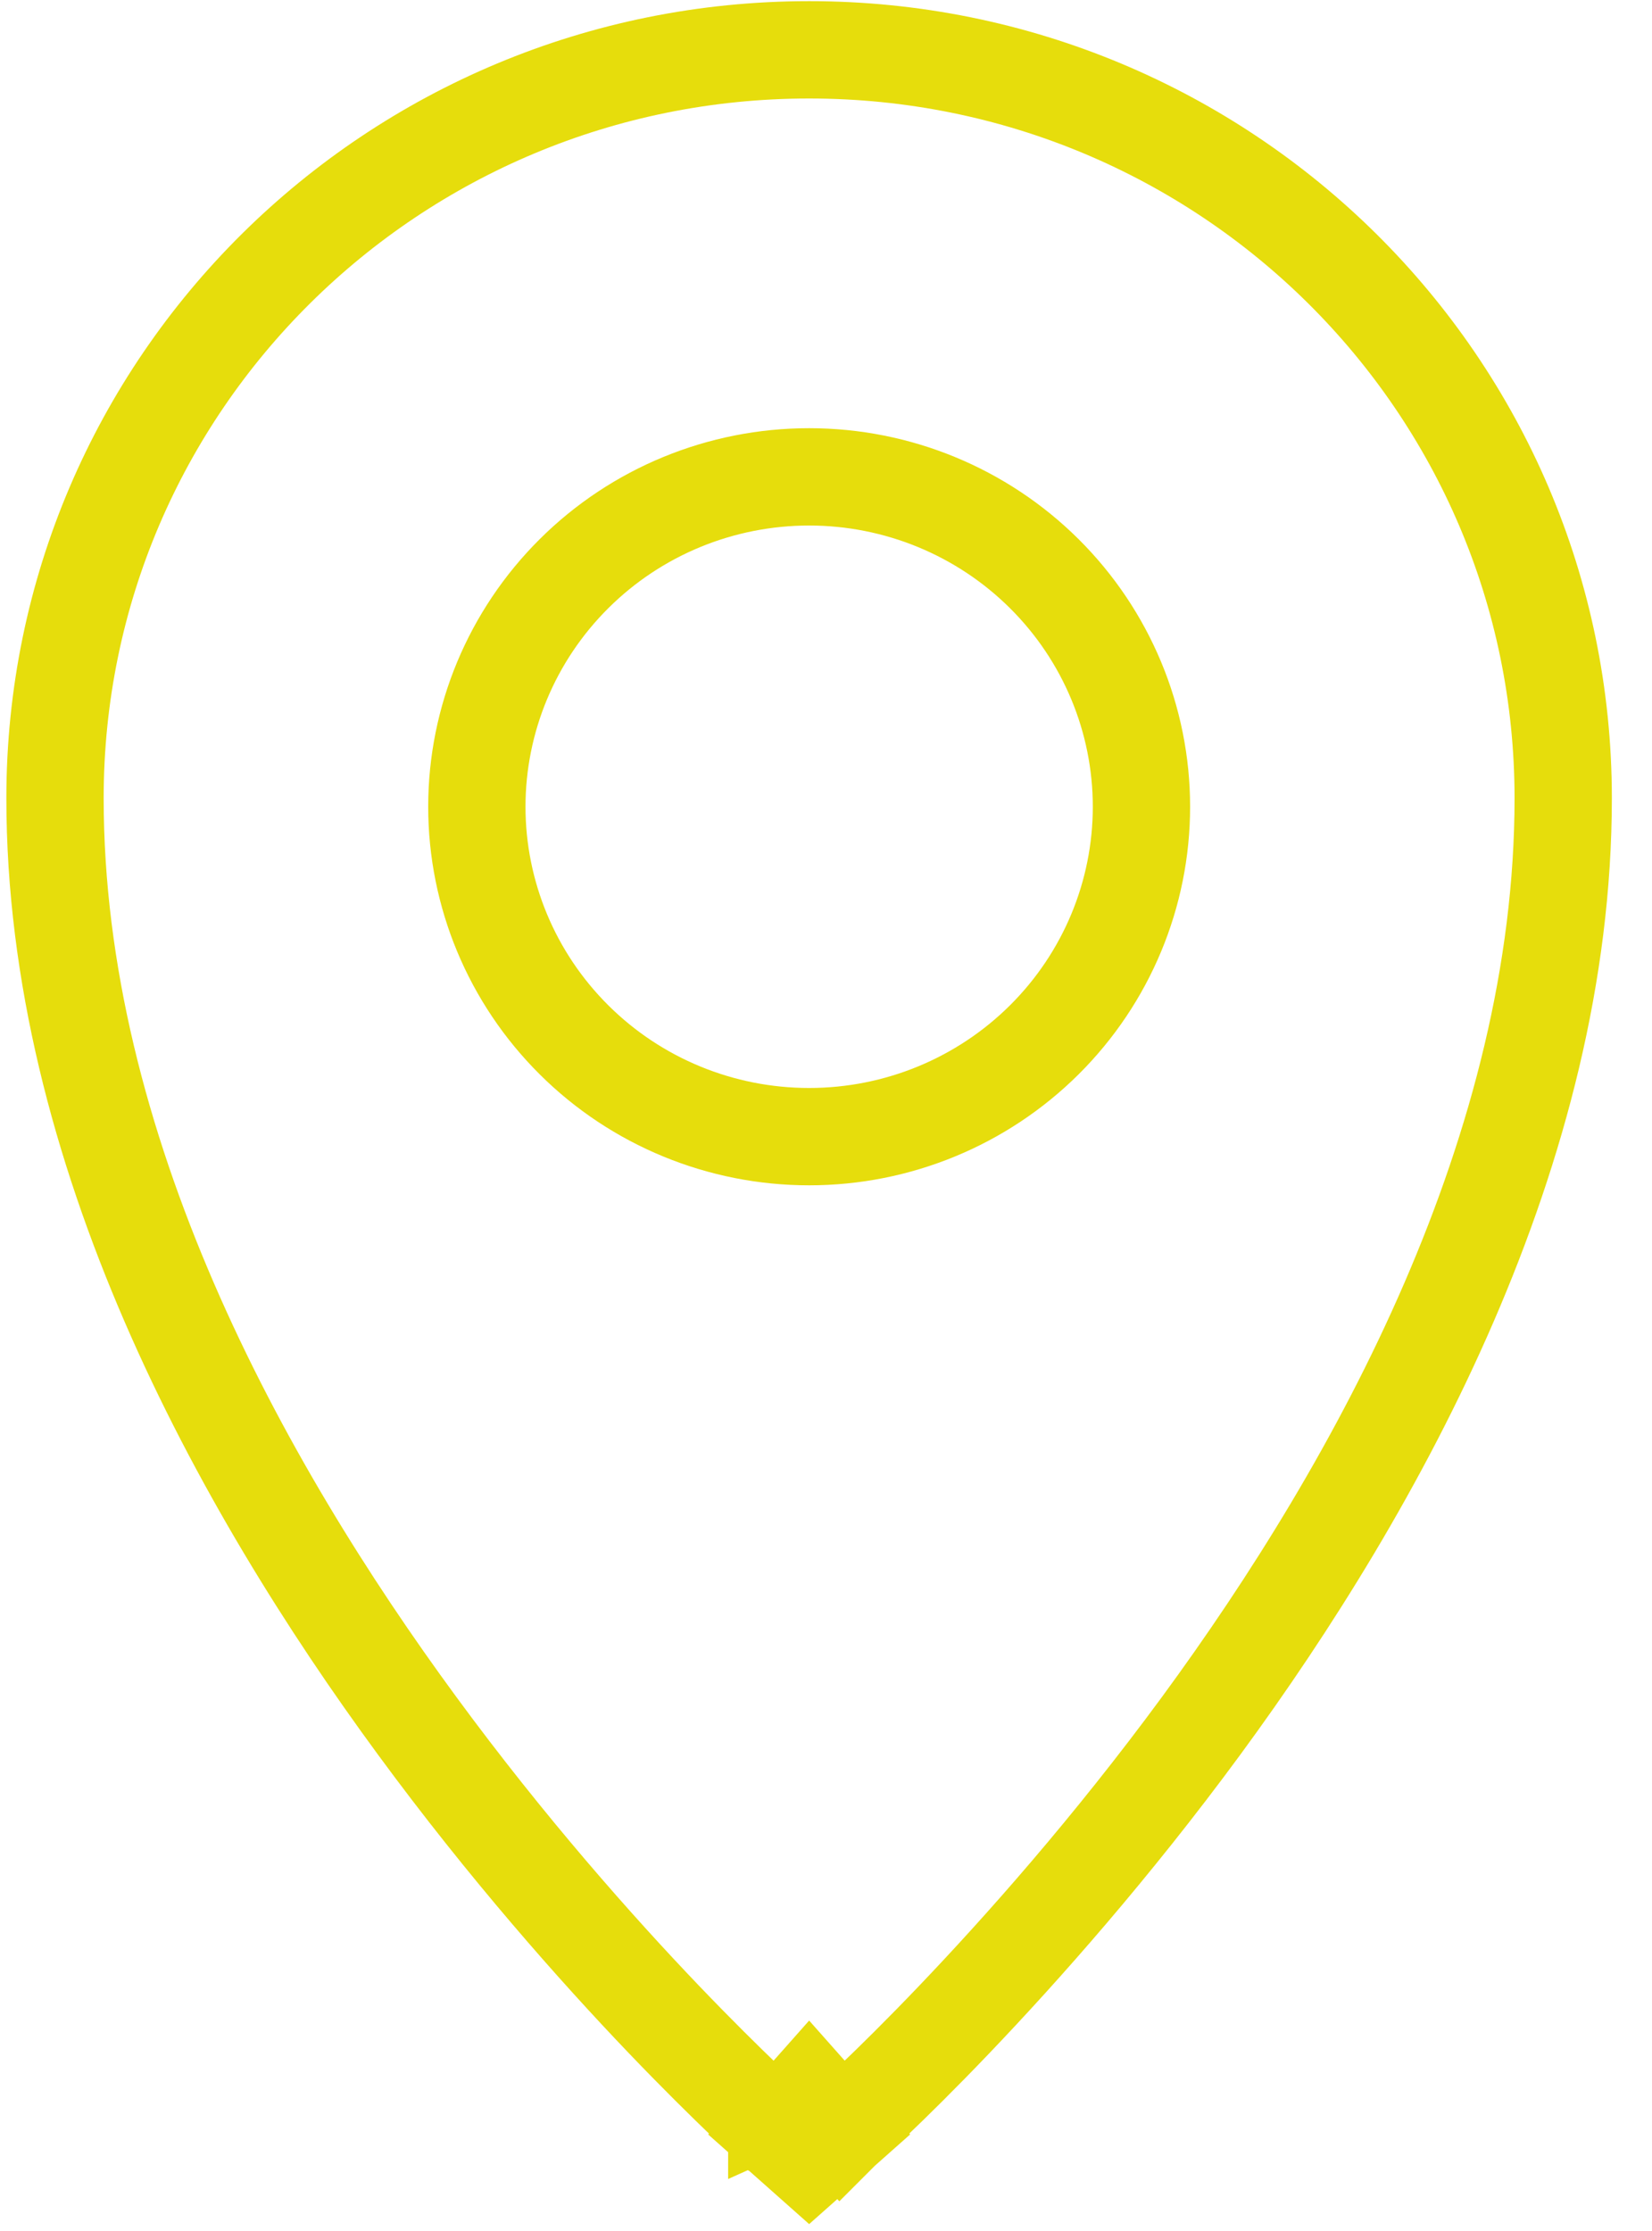 <svg width="20" height="27" viewBox="0 0 20 27" fill="none" xmlns="http://www.w3.org/2000/svg">
<path d="M9.796 25.341L9.405 25.782L9.796 26.129L10.187 25.782L9.796 25.341ZM9.796 25.341C10.187 25.782 10.187 25.782 10.187 25.782L10.188 25.781L10.189 25.78L10.195 25.775L10.215 25.756C10.232 25.741 10.258 25.718 10.29 25.688C10.355 25.628 10.45 25.54 10.569 25.426C10.809 25.197 11.149 24.863 11.556 24.437C12.369 23.586 13.454 22.366 14.541 20.887C16.699 17.947 18.925 13.9 18.925 9.66C18.925 4.646 14.834 0.603 9.796 0.603C4.758 0.603 0.666 4.644 0.666 9.66C0.666 13.901 2.892 17.948 5.051 20.887C6.137 22.366 7.222 23.587 8.035 24.437C8.443 24.863 8.783 25.197 9.022 25.426C9.141 25.54 9.236 25.628 9.301 25.688C9.334 25.718 9.359 25.741 9.376 25.756L9.397 25.775L9.402 25.78L9.404 25.781L9.404 25.782C9.404 25.782 9.405 25.782 9.796 25.341ZM9.796 13.756C8.727 13.756 7.704 13.335 6.95 12.585C6.196 11.836 5.773 10.821 5.773 9.763C5.773 8.706 6.196 7.691 6.95 6.942C7.704 6.192 8.727 5.771 9.796 5.771C10.864 5.771 11.887 6.192 12.642 6.942C13.396 7.691 13.819 8.706 13.819 9.763C13.819 10.821 13.396 11.836 12.642 12.585C11.887 13.335 10.864 13.756 9.796 13.756Z" stroke="#E6DD0C" stroke-width="1.178"/>
</svg>
